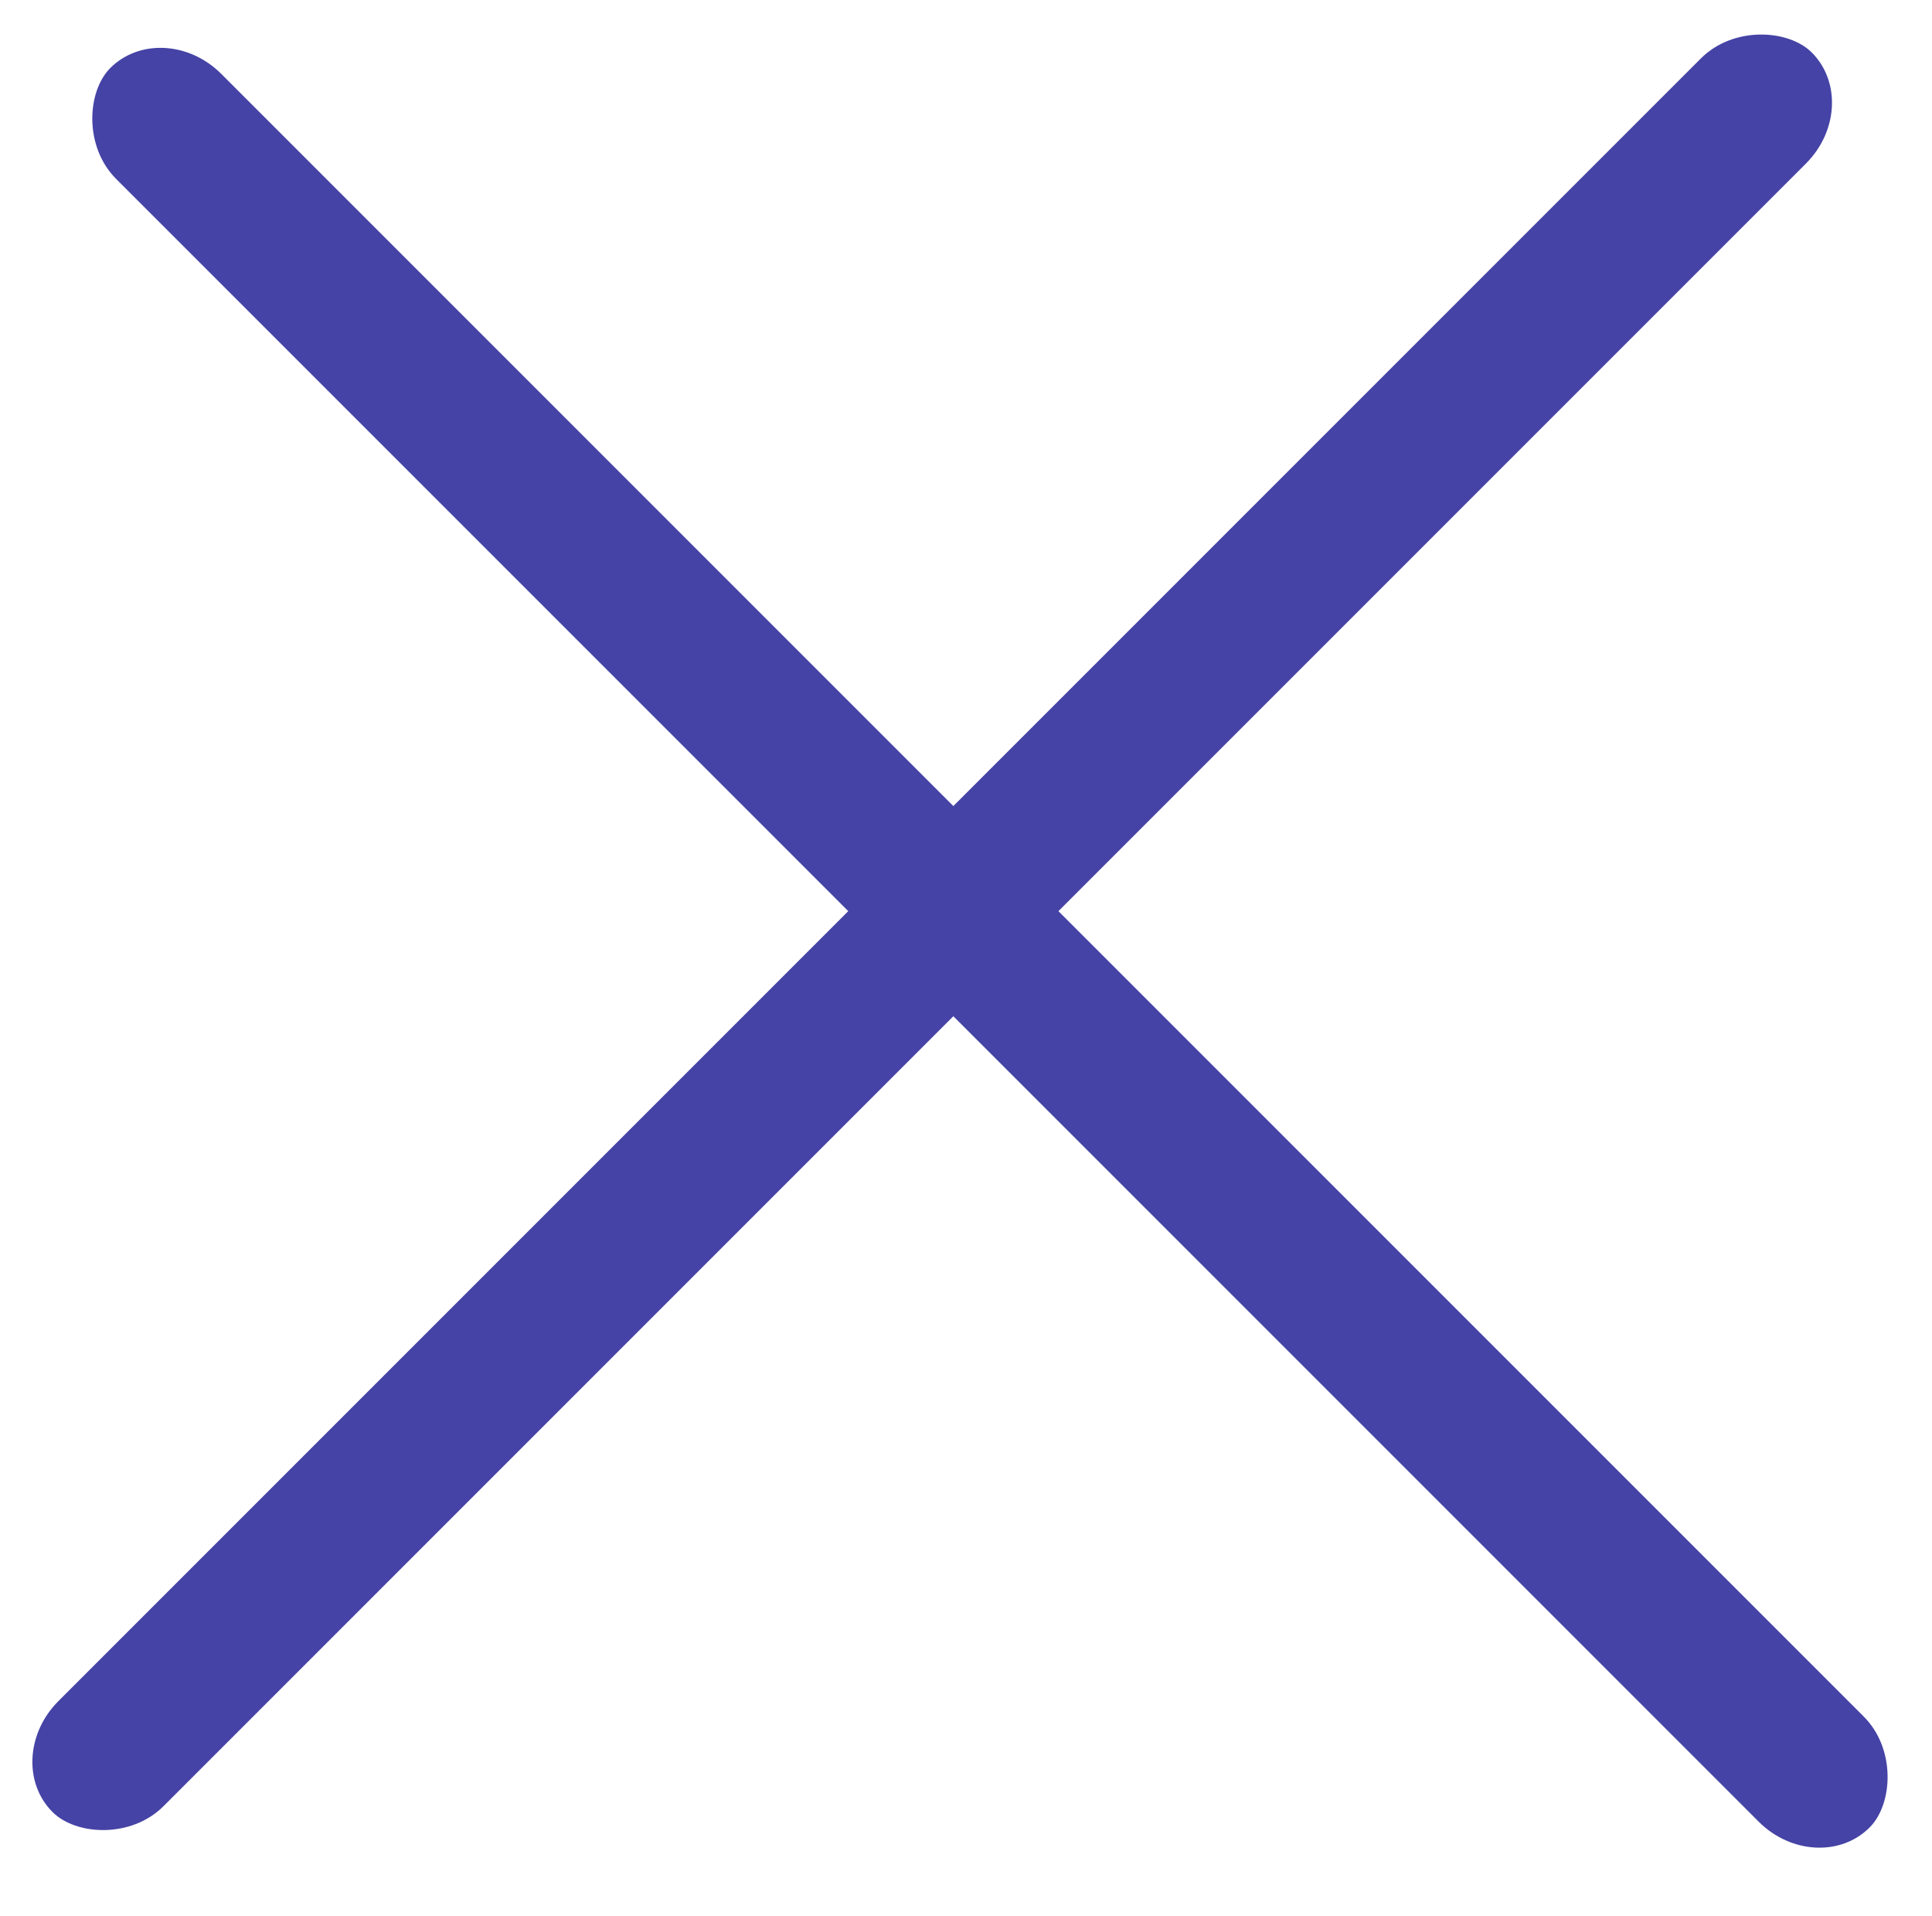 <svg width="117" height="116" viewBox="0 0 117 116" fill="none" xmlns="http://www.w3.org/2000/svg">
<rect x="9.862" y="0.936" width="150.671" height="9" rx="5" transform="rotate(45 9.862 0.936)" fill="#4543A5"/>
<rect y="106.541" width="150.671" height="9" rx="5" transform="rotate(-45 0 106.541)" fill="#4543A5"/>
</svg>
